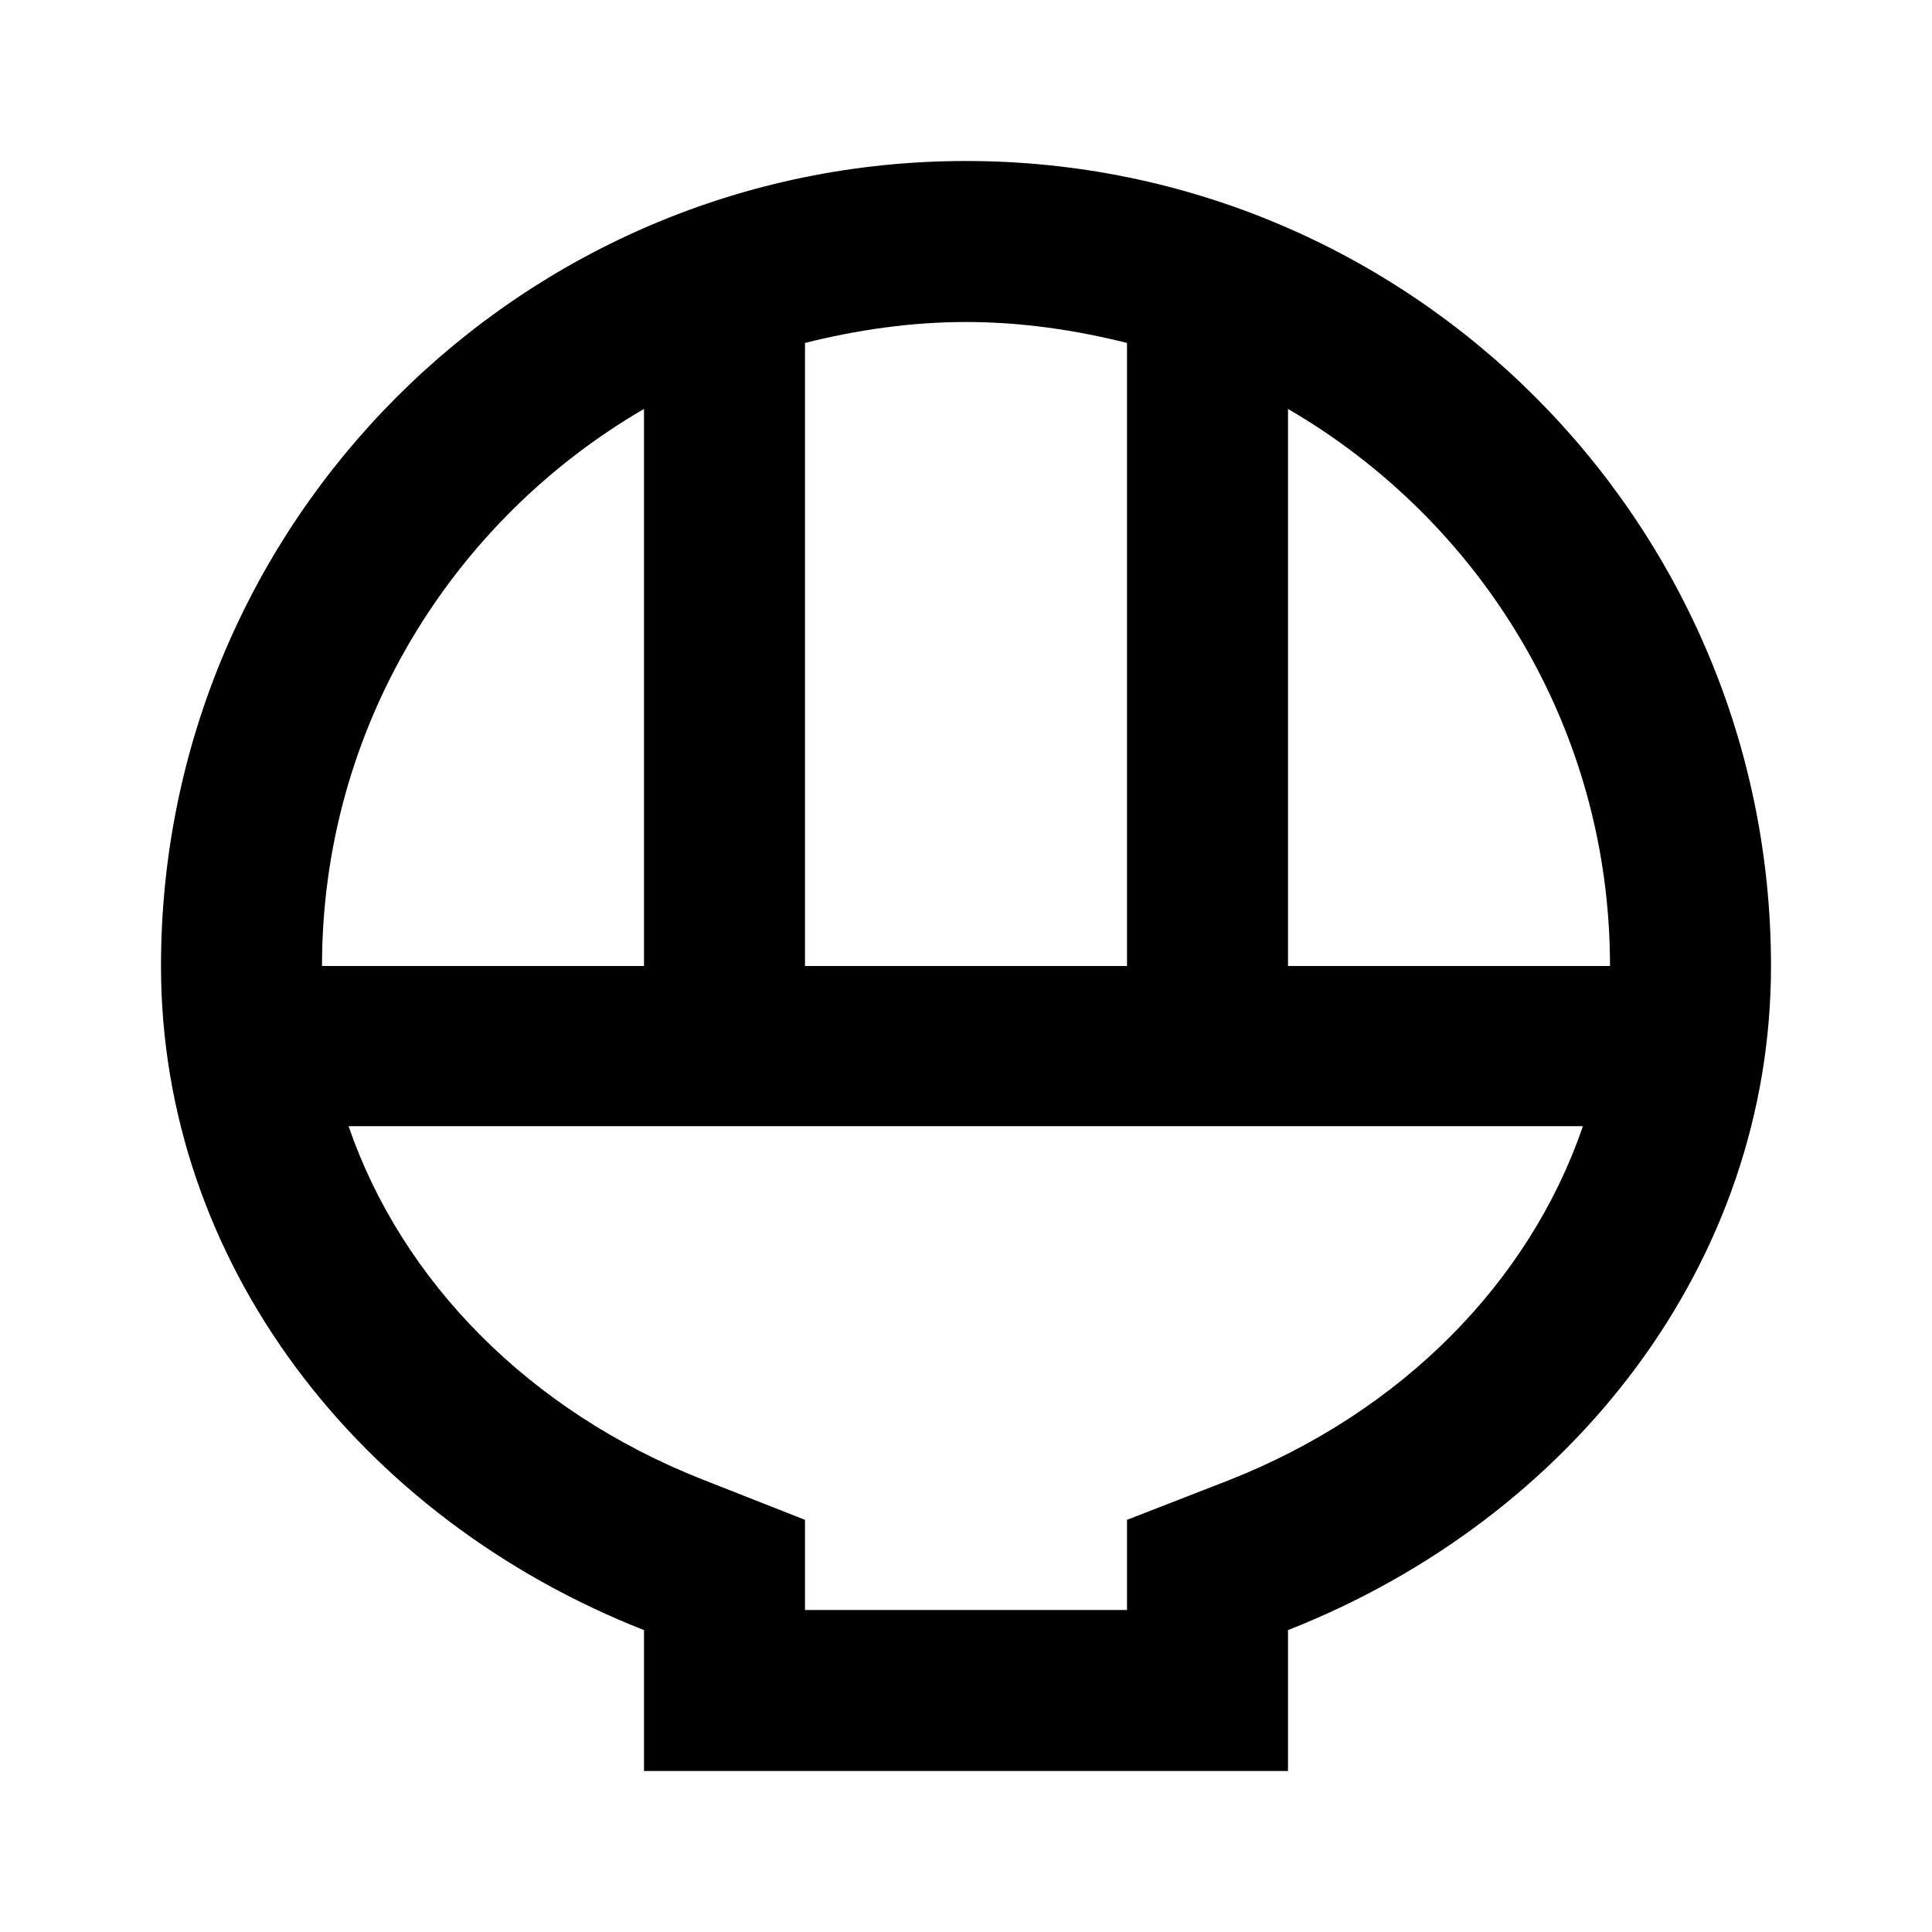 <svg id="icon" xmlns="http://www.w3.org/2000/svg" width="24" height="24" viewBox="0 0 24 24"><path d="M19.66 14c-.66 1.92-2.24 3.54-4.4 4.39l-1.26.49V20h-4v-1.12l-1.27-.5c-2.16-.85-3.74-2.47-4.4-4.39h15.33M12 2C6.48 2 2 6.48 2 12c0 3.69 2.47 6.86 6 8.25V22h8v-1.75c3.53-1.39 6-4.56 6-8.25 0-5.52-4.48-10-10-10zm-2 10V4.26c.64-.16 1.31-.26 2-.26s1.36.1 2 .26V12h-4zm6 0V5.08c2.39 1.39 4 3.96 4 6.92h-4zM4 12c0-2.95 1.61-5.53 4-6.92V12H4z"/></svg>